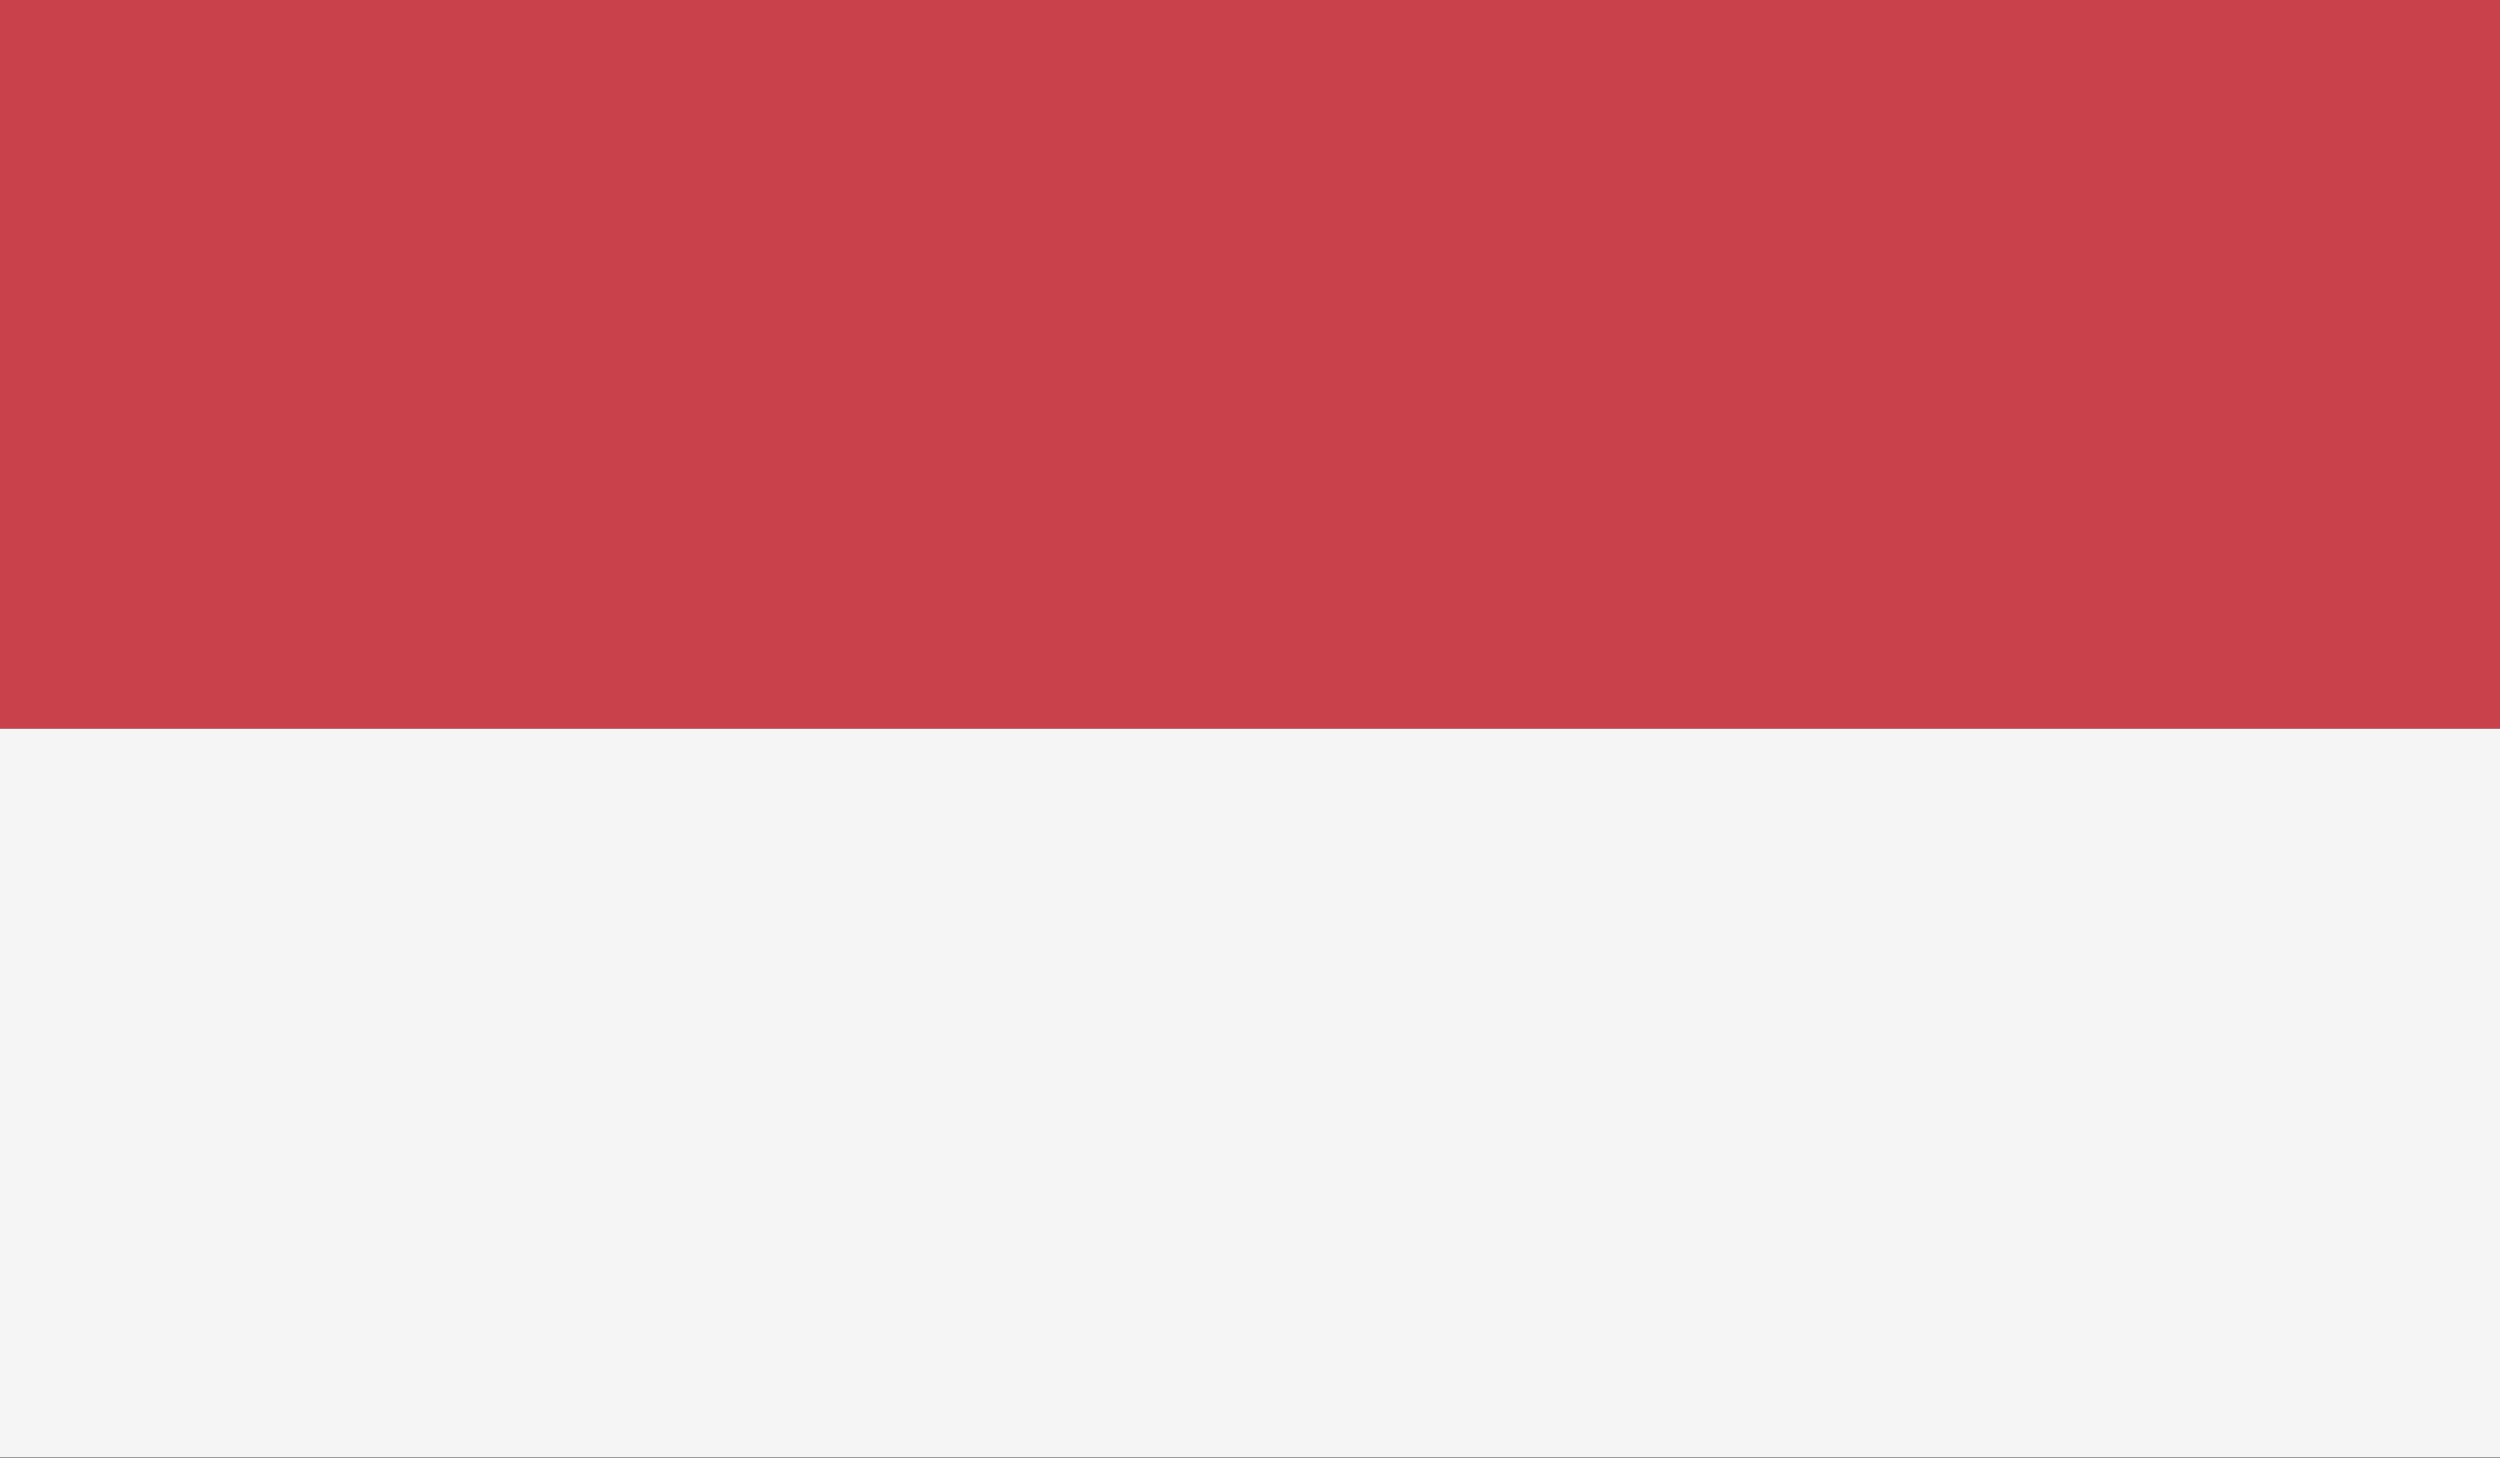<?xml version="1.0" encoding="UTF-8"?>
<!-- Generator: Adobe Illustrator 22.1.0, SVG Export Plug-In . SVG Version: 6.00 Build 0)  -->
<svg version="1.1" id="Layer_1" xmlns="http://www.w3.org/2000/svg" xmlns:xlink="http://www.w3.org/1999/xlink" x="0px" y="0px" viewBox="0 0 400 233.3" style="enable-background:new 0 0 400 233.3;" xml:space="preserve">
<rect x="0" y="0" width="400" height="233.3" fill="#333333" stroke="none"/>
<style type="text/css">
	.st0{fill:#C8414B;}
	.st1{fill:#F5F5F5;}
</style>
<path class="st0" d="M400,116.6H0V6.1C0,2.8,0,4.4,0,0h400c0,4.1,0,2.8,0,6.1V116.6L400,116.6z"/>
<path class="st1" d="M0,116.6h400v110.5c0,3.4,0,2.7,0,6.1H0c0-4.4,0-2.8,0-6.1V116.6z"/>
</svg>